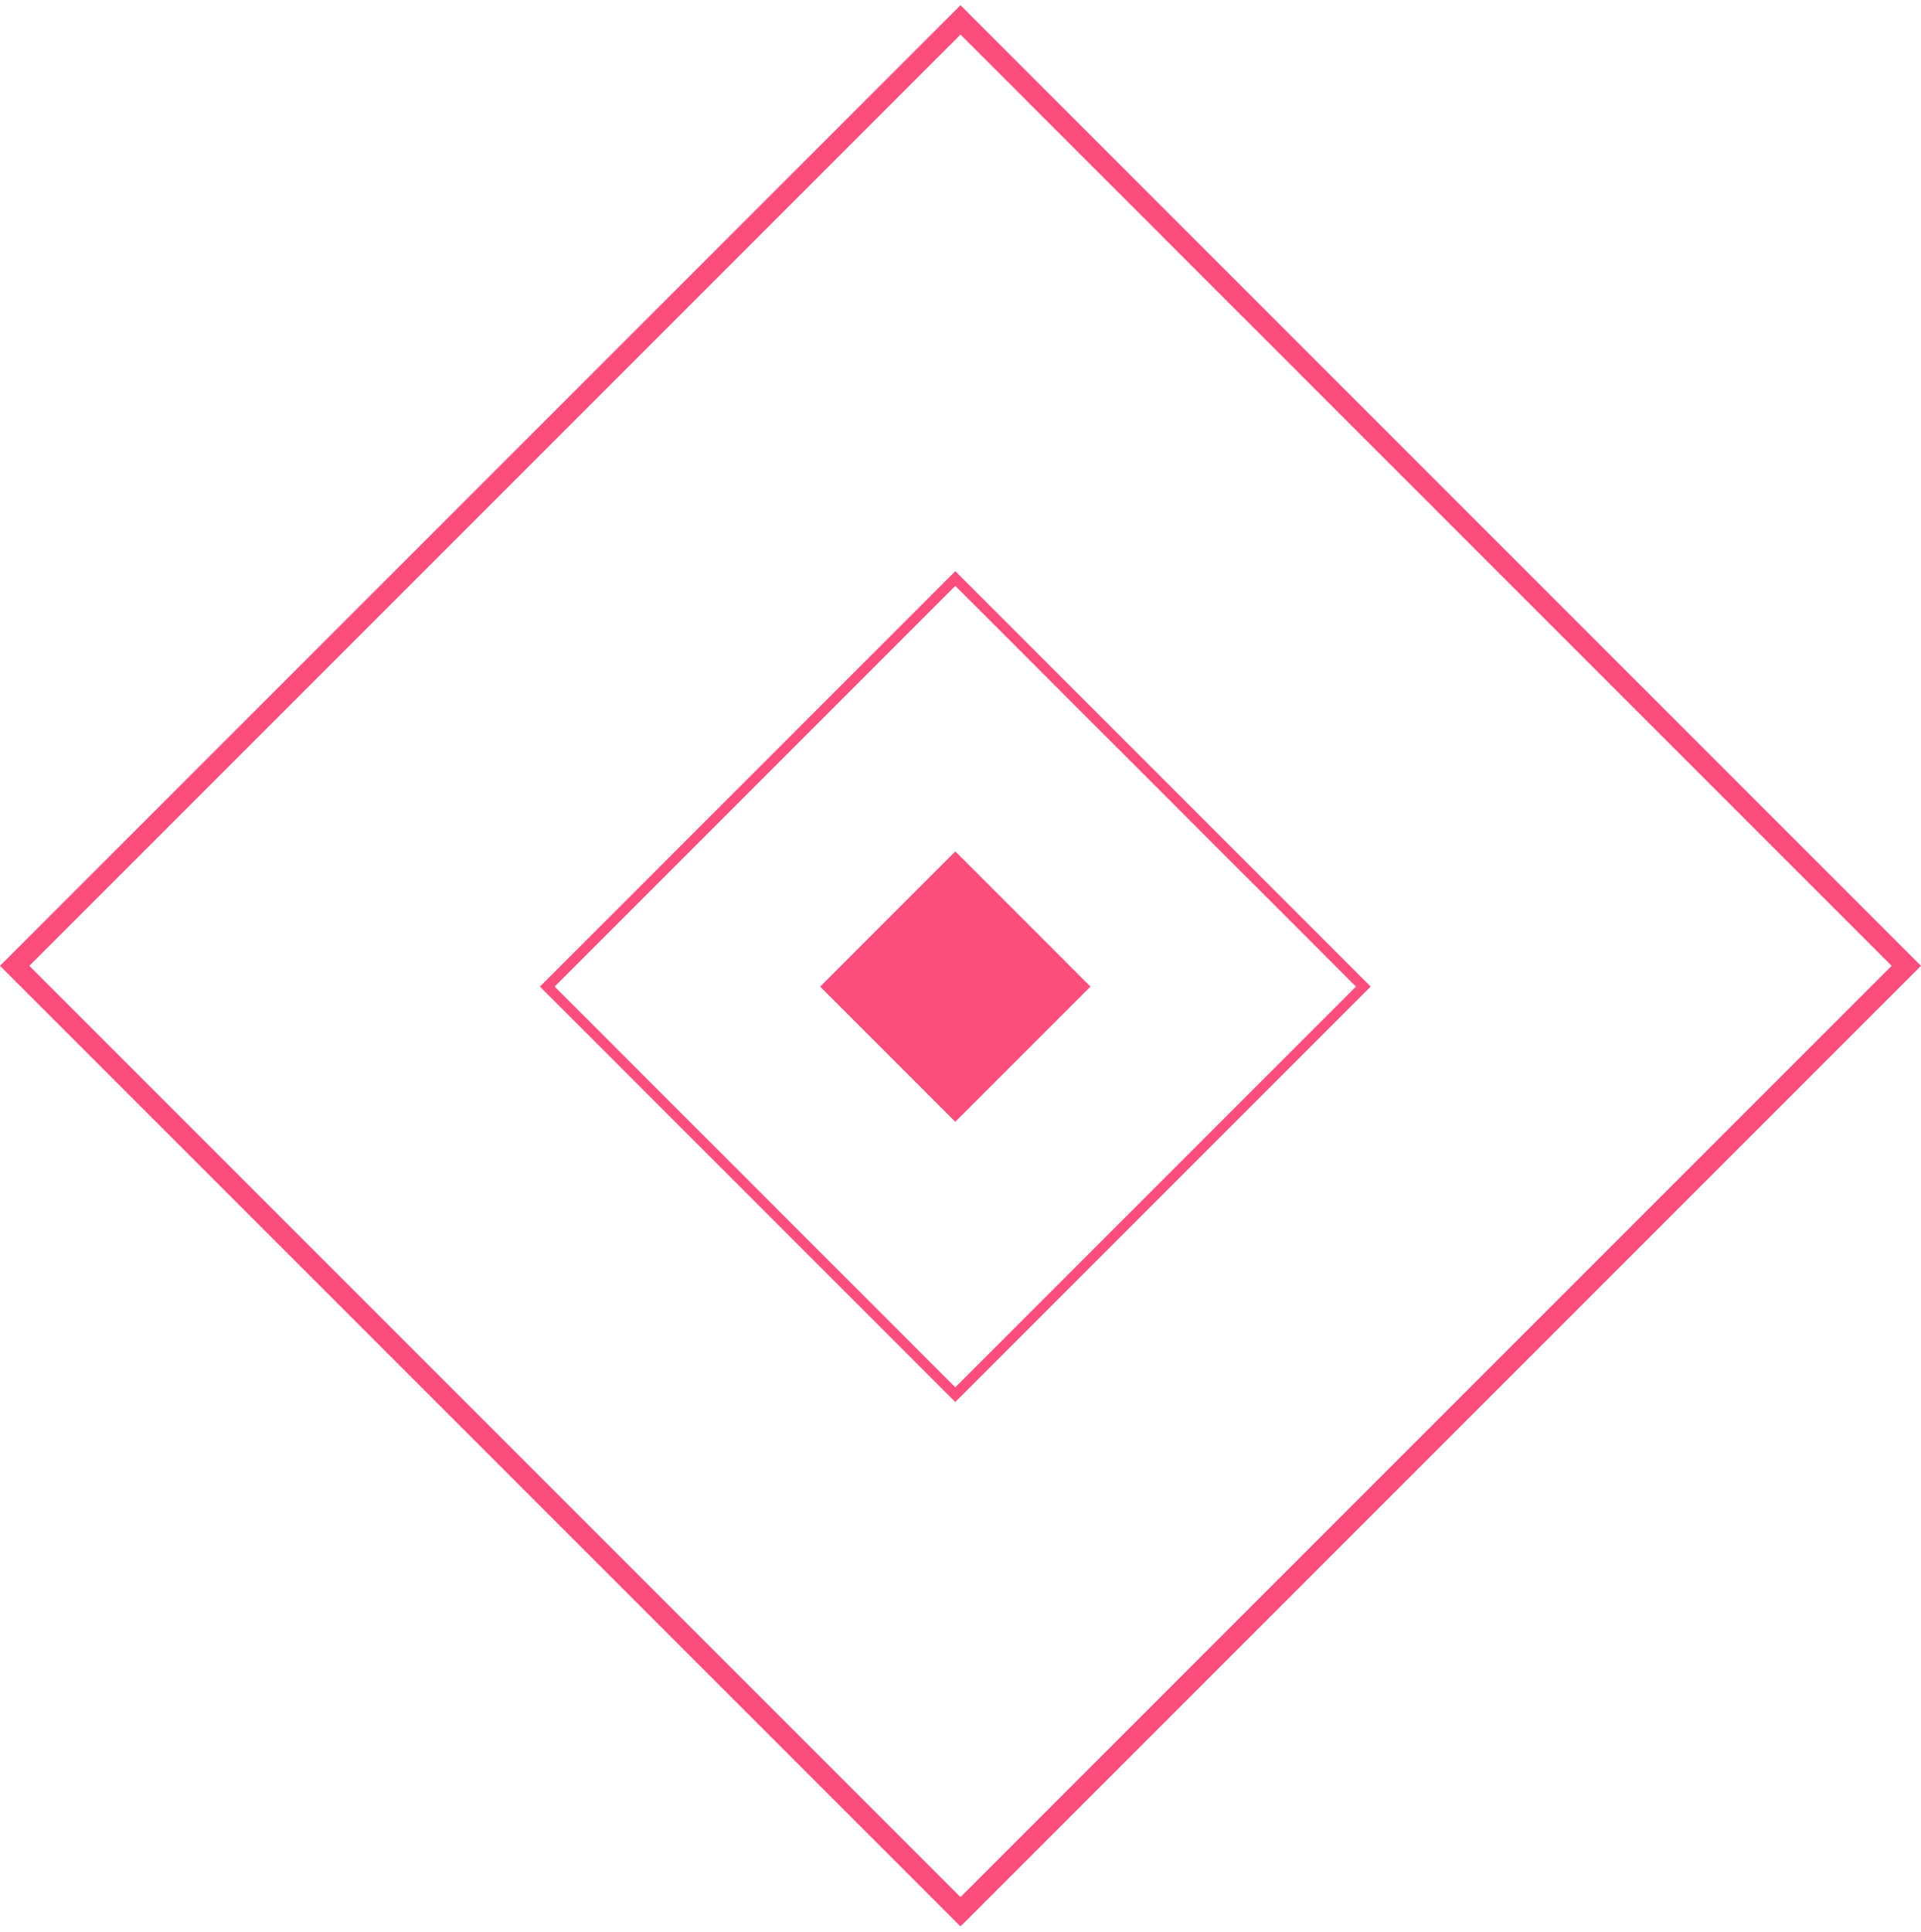 <svg width="185" height="186" viewBox="0 0 185 186" fill="none" xmlns="http://www.w3.org/2000/svg">
<rect x="1.414" y="93" width="128.815" height="128.815" transform="rotate(-45 1.414 93)" stroke="#FD4D7C" stroke-width="2"/>
<rect x="52.707" y="95" width="55.569" height="55.569" transform="rotate(-45 52.707 95)" stroke="#FD4D7C"/>
<rect x="79.353" y="95" width="17.885" height="17.885" transform="rotate(-45 79.353 95)" stroke="#FD4D7C" stroke-width="0.5"/>
<rect x="79.353" y="95" width="17.885" height="17.885" transform="rotate(-45 79.353 95)" fill="#FD4D7C" stroke="#FD4D7C" stroke-width="0.5"/>
</svg>
